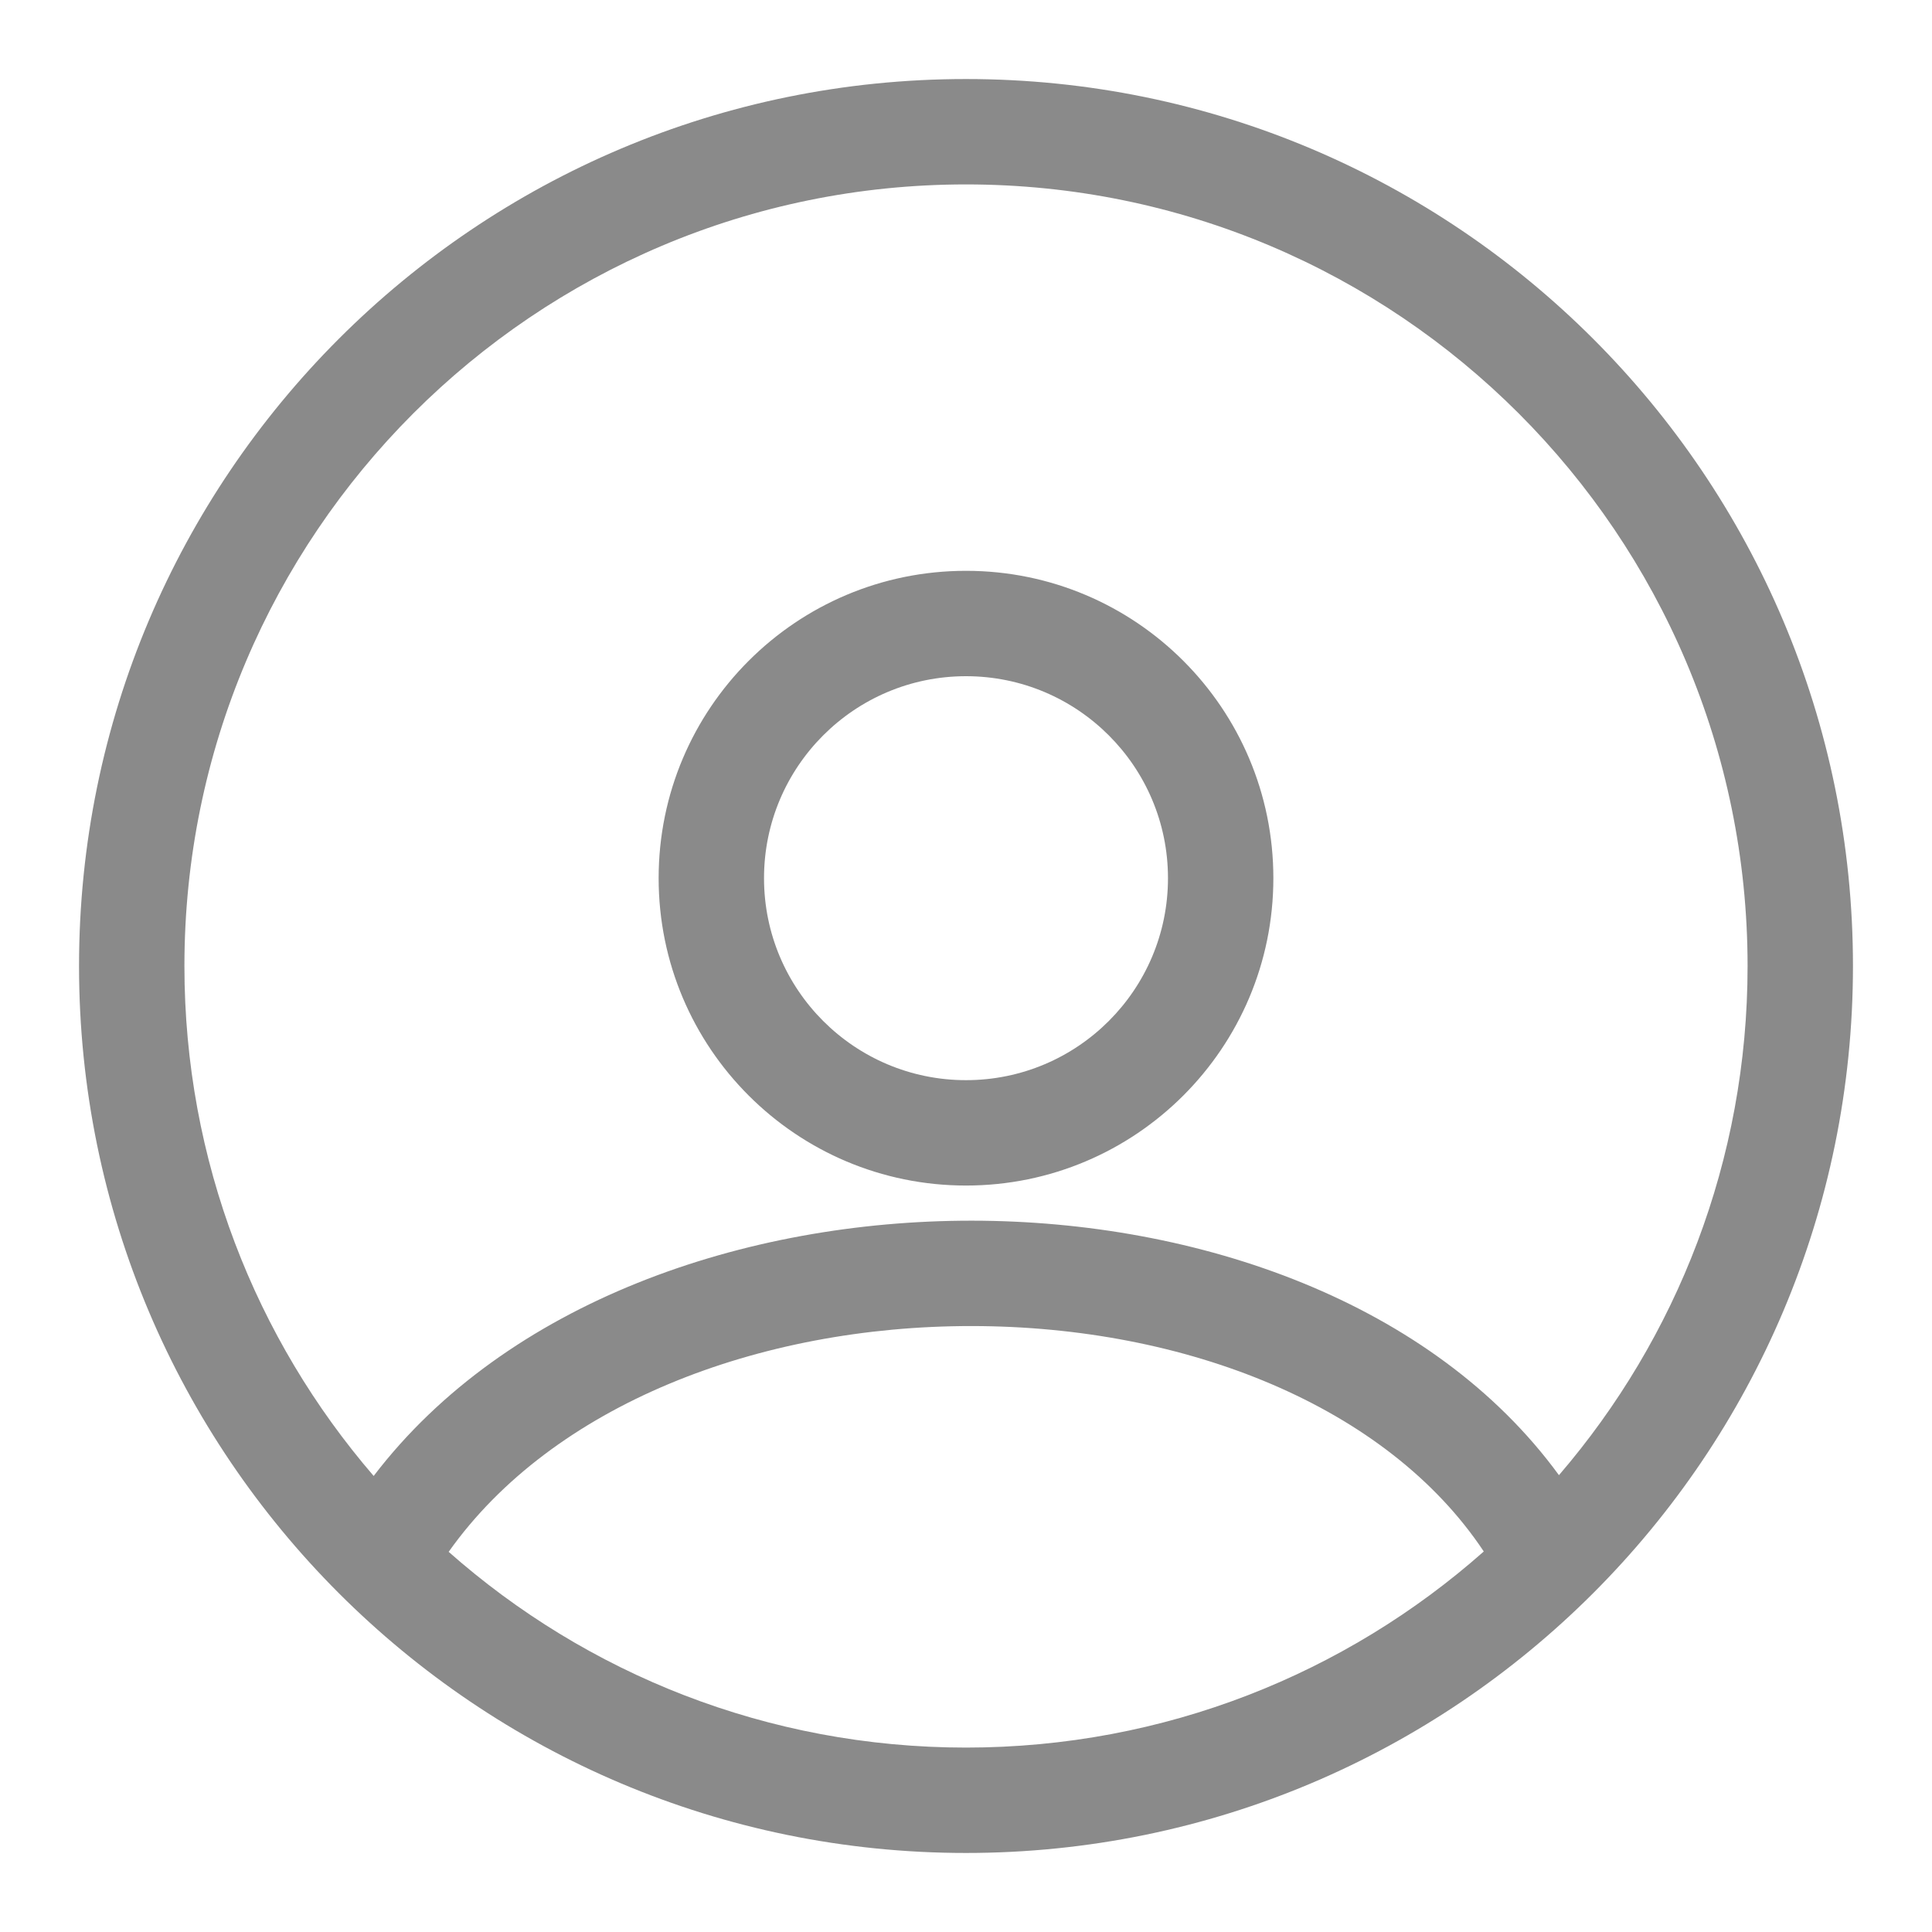 <svg width="22" height="22" viewBox="0 0 22 22" fill="none" xmlns="http://www.w3.org/2000/svg">
<path fill-rule="evenodd" clip-rule="evenodd" d="M11 2.1C6.085 2.1 2.1 6.085 2.1 11C2.1 13.219 2.912 15.248 4.255 16.807C5.771 14.822 8.483 13.898 11.068 13.9C13.64 13.902 16.311 14.824 17.752 16.798C19.091 15.241 19.9 13.215 19.9 11C19.9 6.085 15.915 2.1 11 2.1ZM11 19.9C8.741 19.9 6.678 19.058 5.109 17.671C6.295 15.998 8.636 15.098 11.067 15.1C13.505 15.102 15.796 16.011 16.896 17.667C15.326 19.057 13.261 19.9 11 19.9ZM0.9 11C0.9 5.422 5.422 0.9 11 0.9C16.578 0.9 21.1 5.422 21.1 11C21.1 16.578 16.578 21.1 11 21.1C5.422 21.1 0.9 16.578 0.9 11ZM13.3 10C13.3 11.27 12.27 12.3 11 12.3C9.73 12.3 8.7 11.27 8.7 10C8.7 8.73 9.73 7.7 11 7.7C12.27 7.7 13.3 8.73 13.3 10ZM14.5 10C14.5 11.933 12.933 13.5 11 13.5C9.067 13.5 7.5 11.933 7.5 10C7.5 8.067 9.067 6.5 11 6.5C12.933 6.5 14.5 8.067 14.5 10Z" fill="#8A8A8A"/>
</svg>
